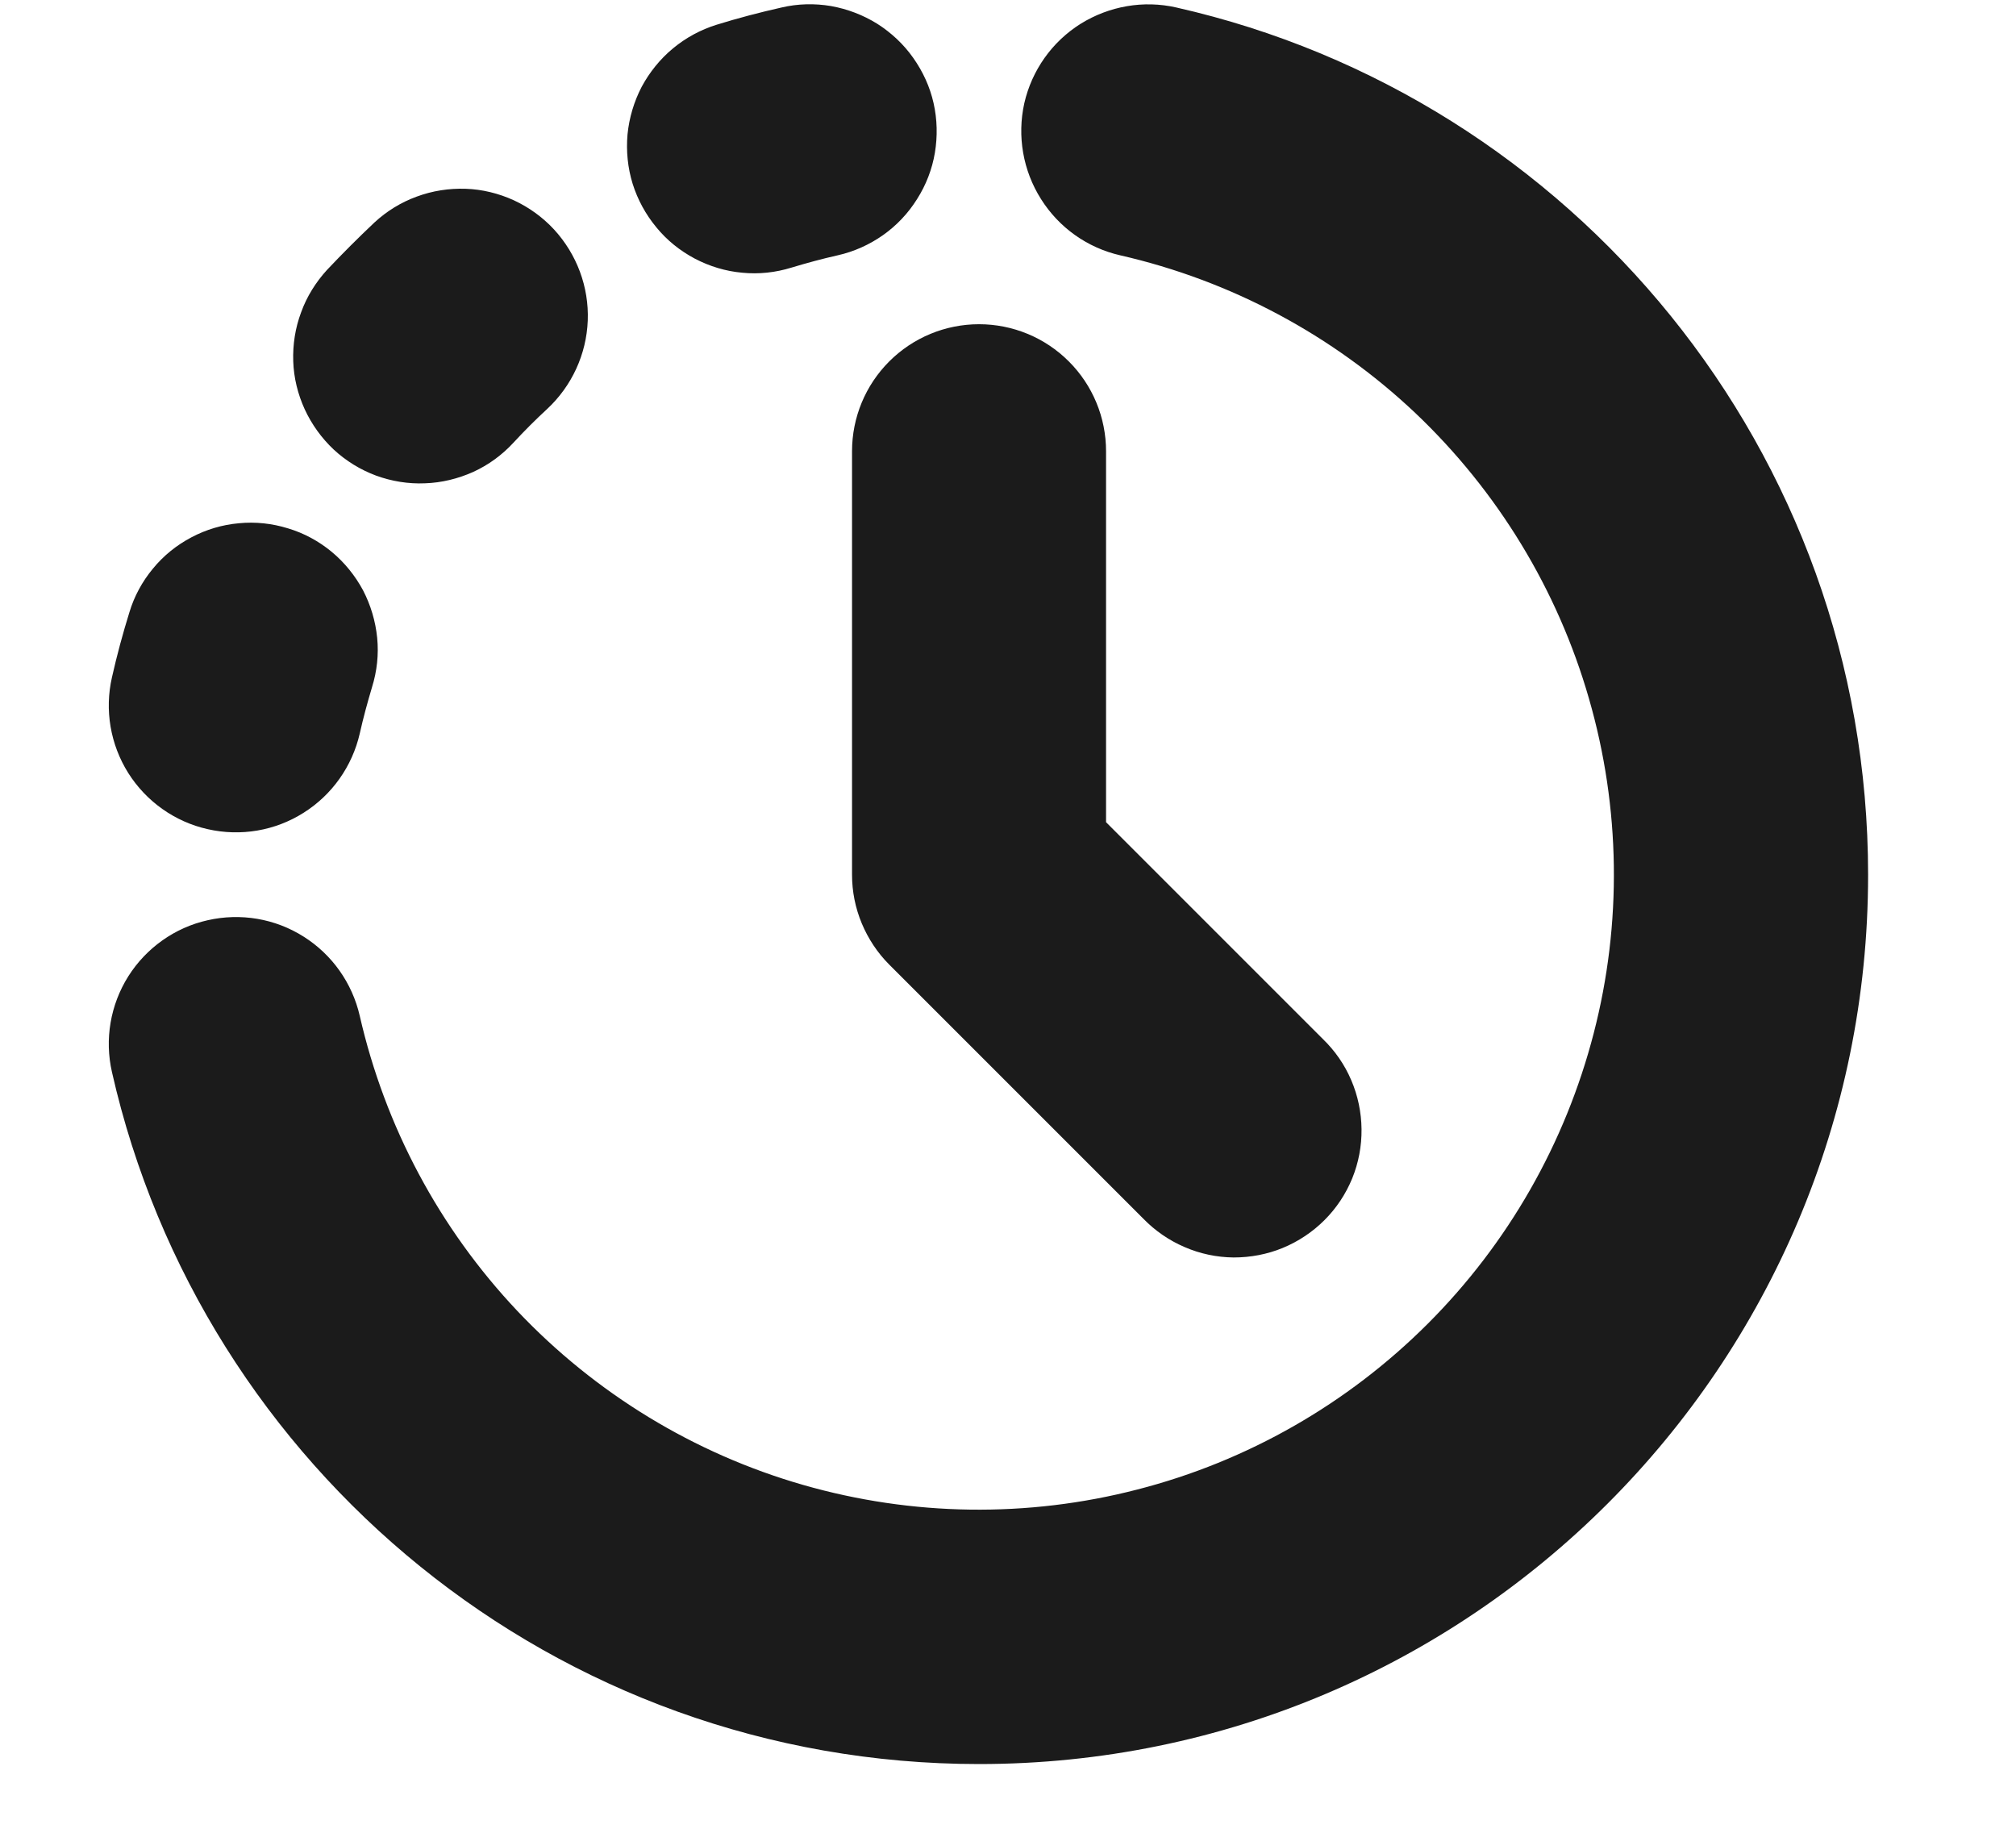 <svg width="11" height="10" viewBox="0 0 11 10" fill="none" xmlns="http://www.w3.org/2000/svg">
<path fill-rule="evenodd" clip-rule="evenodd" d="M5.094 0.563C5.114 0.652 5.116 0.744 5.101 0.834C5.086 0.923 5.053 1.009 5.004 1.086C4.956 1.163 4.893 1.23 4.818 1.283C4.744 1.335 4.66 1.373 4.571 1.393C4.486 1.412 4.402 1.435 4.319 1.46C4.232 1.487 4.141 1.497 4.05 1.488C3.959 1.48 3.871 1.453 3.791 1.411C3.71 1.368 3.639 1.311 3.581 1.24C3.523 1.17 3.479 1.089 3.452 1.003C3.425 0.916 3.416 0.824 3.424 0.733C3.433 0.643 3.459 0.555 3.501 0.474C3.544 0.394 3.602 0.322 3.672 0.264C3.742 0.206 3.823 0.162 3.91 0.135C4.026 0.099 4.144 0.068 4.264 0.041C4.353 0.02 4.445 0.018 4.534 0.033C4.624 0.049 4.71 0.082 4.787 0.13C4.864 0.179 4.931 0.242 4.983 0.316C5.036 0.391 5.074 0.474 5.094 0.563ZM5.589 0.563C5.63 0.384 5.74 0.228 5.896 0.13C6.052 0.033 6.24 0 6.419 0.041C8.58 0.53 10.193 2.462 10.193 4.773C10.193 7.452 8.021 9.625 5.342 9.625C3.032 9.625 1.101 8.011 0.611 5.85C0.57 5.671 0.602 5.483 0.7 5.327C0.798 5.172 0.954 5.061 1.133 5.021C1.313 4.98 1.501 5.012 1.656 5.11C1.812 5.208 1.922 5.364 1.963 5.543C2.101 6.147 2.398 6.703 2.823 7.153C3.249 7.603 3.787 7.931 4.382 8.102C4.977 8.273 5.607 8.282 6.206 8.127C6.806 7.973 7.353 7.66 7.791 7.222C8.229 6.784 8.541 6.237 8.696 5.637C8.851 5.038 8.842 4.407 8.67 3.812C8.499 3.217 8.171 2.679 7.722 2.253C7.272 1.828 6.716 1.531 6.112 1.393C5.933 1.352 5.778 1.242 5.68 1.086C5.582 0.931 5.549 0.743 5.589 0.563ZM3.023 1.252C3.147 1.387 3.214 1.565 3.207 1.749C3.2 1.933 3.12 2.106 2.986 2.231C2.922 2.29 2.86 2.352 2.801 2.416C2.739 2.483 2.665 2.537 2.582 2.575C2.499 2.612 2.41 2.634 2.319 2.637C2.228 2.641 2.137 2.626 2.052 2.595C1.966 2.563 1.888 2.515 1.821 2.453C1.755 2.391 1.701 2.316 1.663 2.234C1.625 2.151 1.603 2.062 1.6 1.971C1.597 1.88 1.611 1.789 1.643 1.704C1.674 1.618 1.723 1.54 1.784 1.473C1.868 1.384 1.954 1.298 2.043 1.214C2.11 1.152 2.188 1.104 2.273 1.073C2.359 1.041 2.45 1.027 2.541 1.03C2.631 1.033 2.721 1.055 2.804 1.093C2.886 1.131 2.961 1.185 3.023 1.252ZM5.342 1.769C5.526 1.769 5.702 1.842 5.832 1.972C5.962 2.102 6.035 2.278 6.035 2.462V4.486L7.218 5.669C7.284 5.733 7.337 5.809 7.373 5.894C7.409 5.978 7.428 6.069 7.429 6.161C7.43 6.253 7.413 6.344 7.378 6.43C7.343 6.515 7.292 6.592 7.227 6.657C7.162 6.722 7.084 6.774 6.999 6.809C6.914 6.844 6.823 6.861 6.731 6.861C6.639 6.86 6.548 6.841 6.463 6.804C6.379 6.768 6.302 6.715 6.238 6.649L4.852 5.263C4.788 5.199 4.737 5.122 4.702 5.038C4.667 4.954 4.649 4.864 4.649 4.773V2.462C4.649 2.278 4.722 2.102 4.852 1.972C4.982 1.842 5.158 1.769 5.342 1.769ZM1.572 2.883C1.659 2.909 1.74 2.953 1.81 3.011C1.88 3.069 1.938 3.141 1.981 3.221C2.023 3.302 2.049 3.39 2.058 3.48C2.067 3.571 2.057 3.662 2.03 3.749C2.005 3.833 1.982 3.917 1.963 4.002C1.922 4.181 1.812 4.337 1.656 4.435C1.501 4.533 1.313 4.565 1.133 4.524C0.954 4.484 0.798 4.373 0.7 4.218C0.602 4.062 0.57 3.874 0.611 3.695C0.638 3.575 0.67 3.457 0.706 3.341C0.732 3.254 0.776 3.173 0.834 3.103C0.892 3.032 0.964 2.974 1.044 2.932C1.125 2.889 1.213 2.863 1.303 2.855C1.394 2.846 1.485 2.856 1.572 2.883Z" fill="#1B1B1B"/>
</svg>
